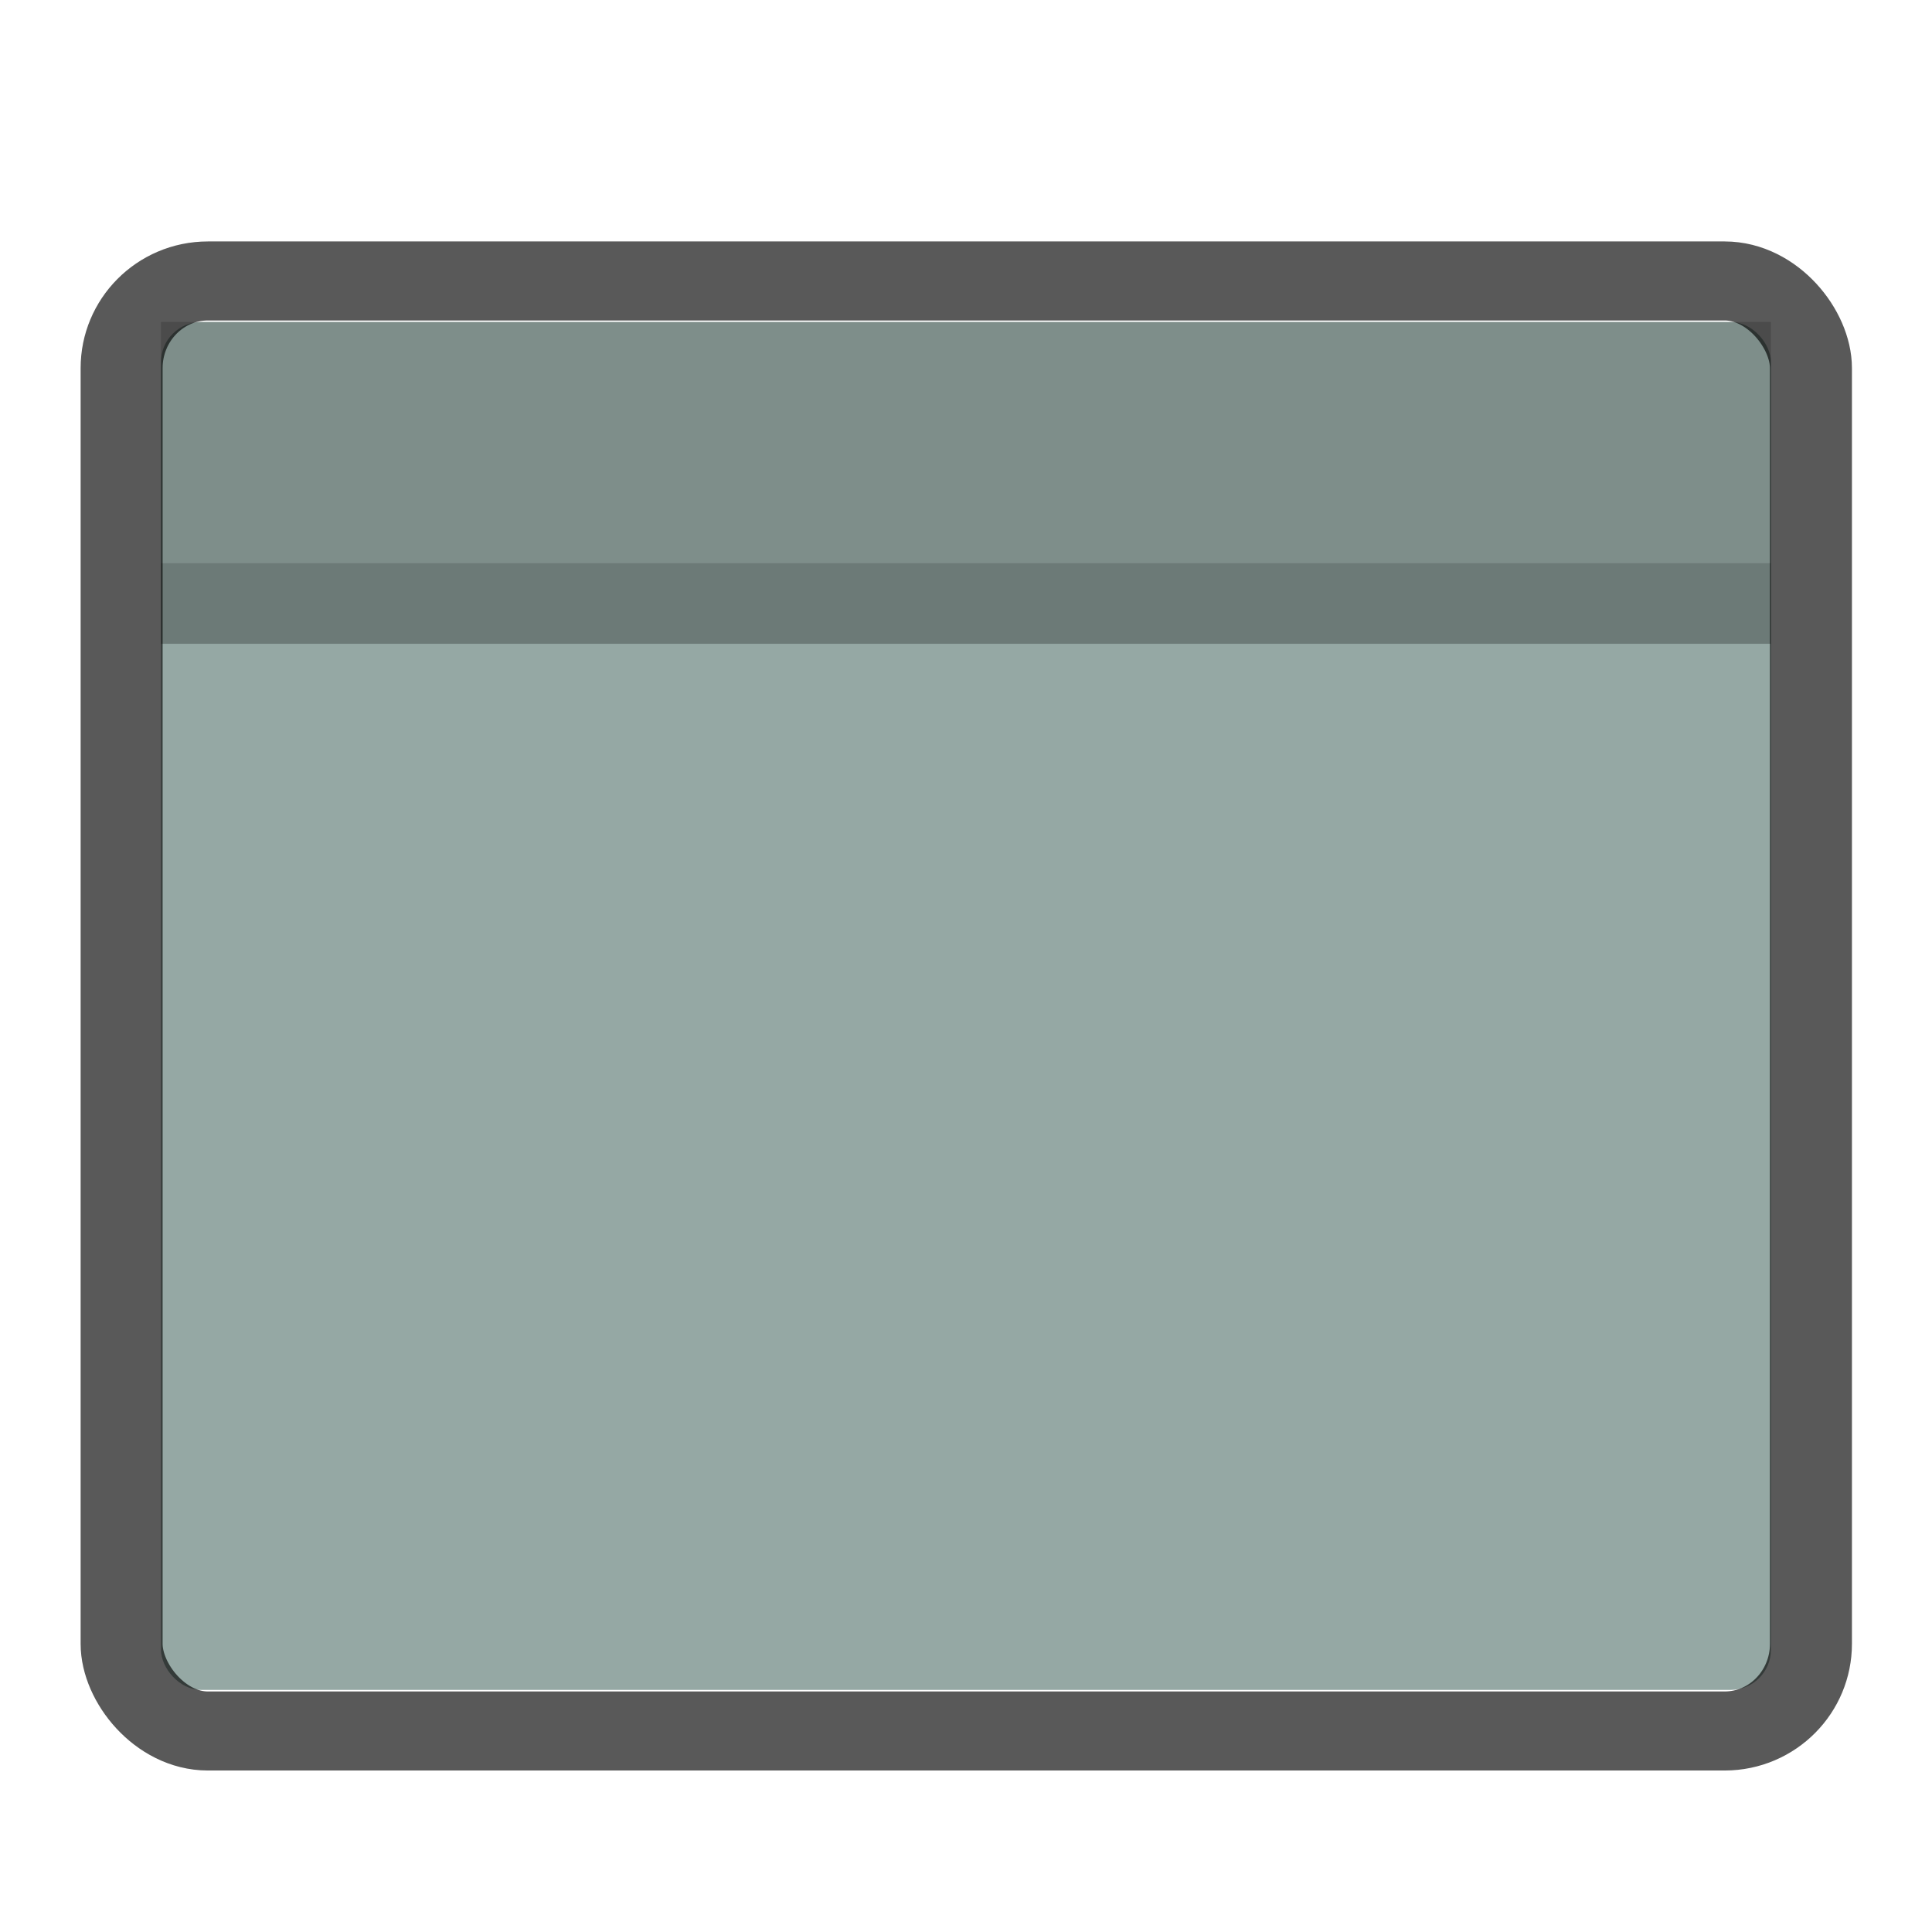 <svg width="24" height="24" version="1.1" xmlns="http://www.w3.org/2000/svg">
 <defs>
  <style id="current-color-scheme" type="text/css"/>
 </defs>
 <g transform="matrix(1.375 0 0 1.312 1 2)">
  <g transform="translate(-1,-1)">
   <rect x="1.727" y="2.524" width="14.545" height="12.952" rx=".364" ry=".381" fill="#5c7a74" opacity=".65" stroke-width="0"/>
  </g>
  <g transform="matrix(1.072,0,0,1.083,-1.646,-1.746)" fill="none" stroke="#000" stroke-width=".691">
   <rect x="1.882" y="2.661" width="14.237" height="12.677" rx=".727" ry=".762" fill="none" opacity=".65" stroke="#000000" stroke-width=".691"/>
  </g>
  <rect x=".727" y="3.809" width="14.545" height=".762" rx="0" fill-opacity=".275"/>
  <rect x=".727" y="1.524" width="14.545" height="2.286" fill-opacity=".157"/>
 </g>
</svg>
